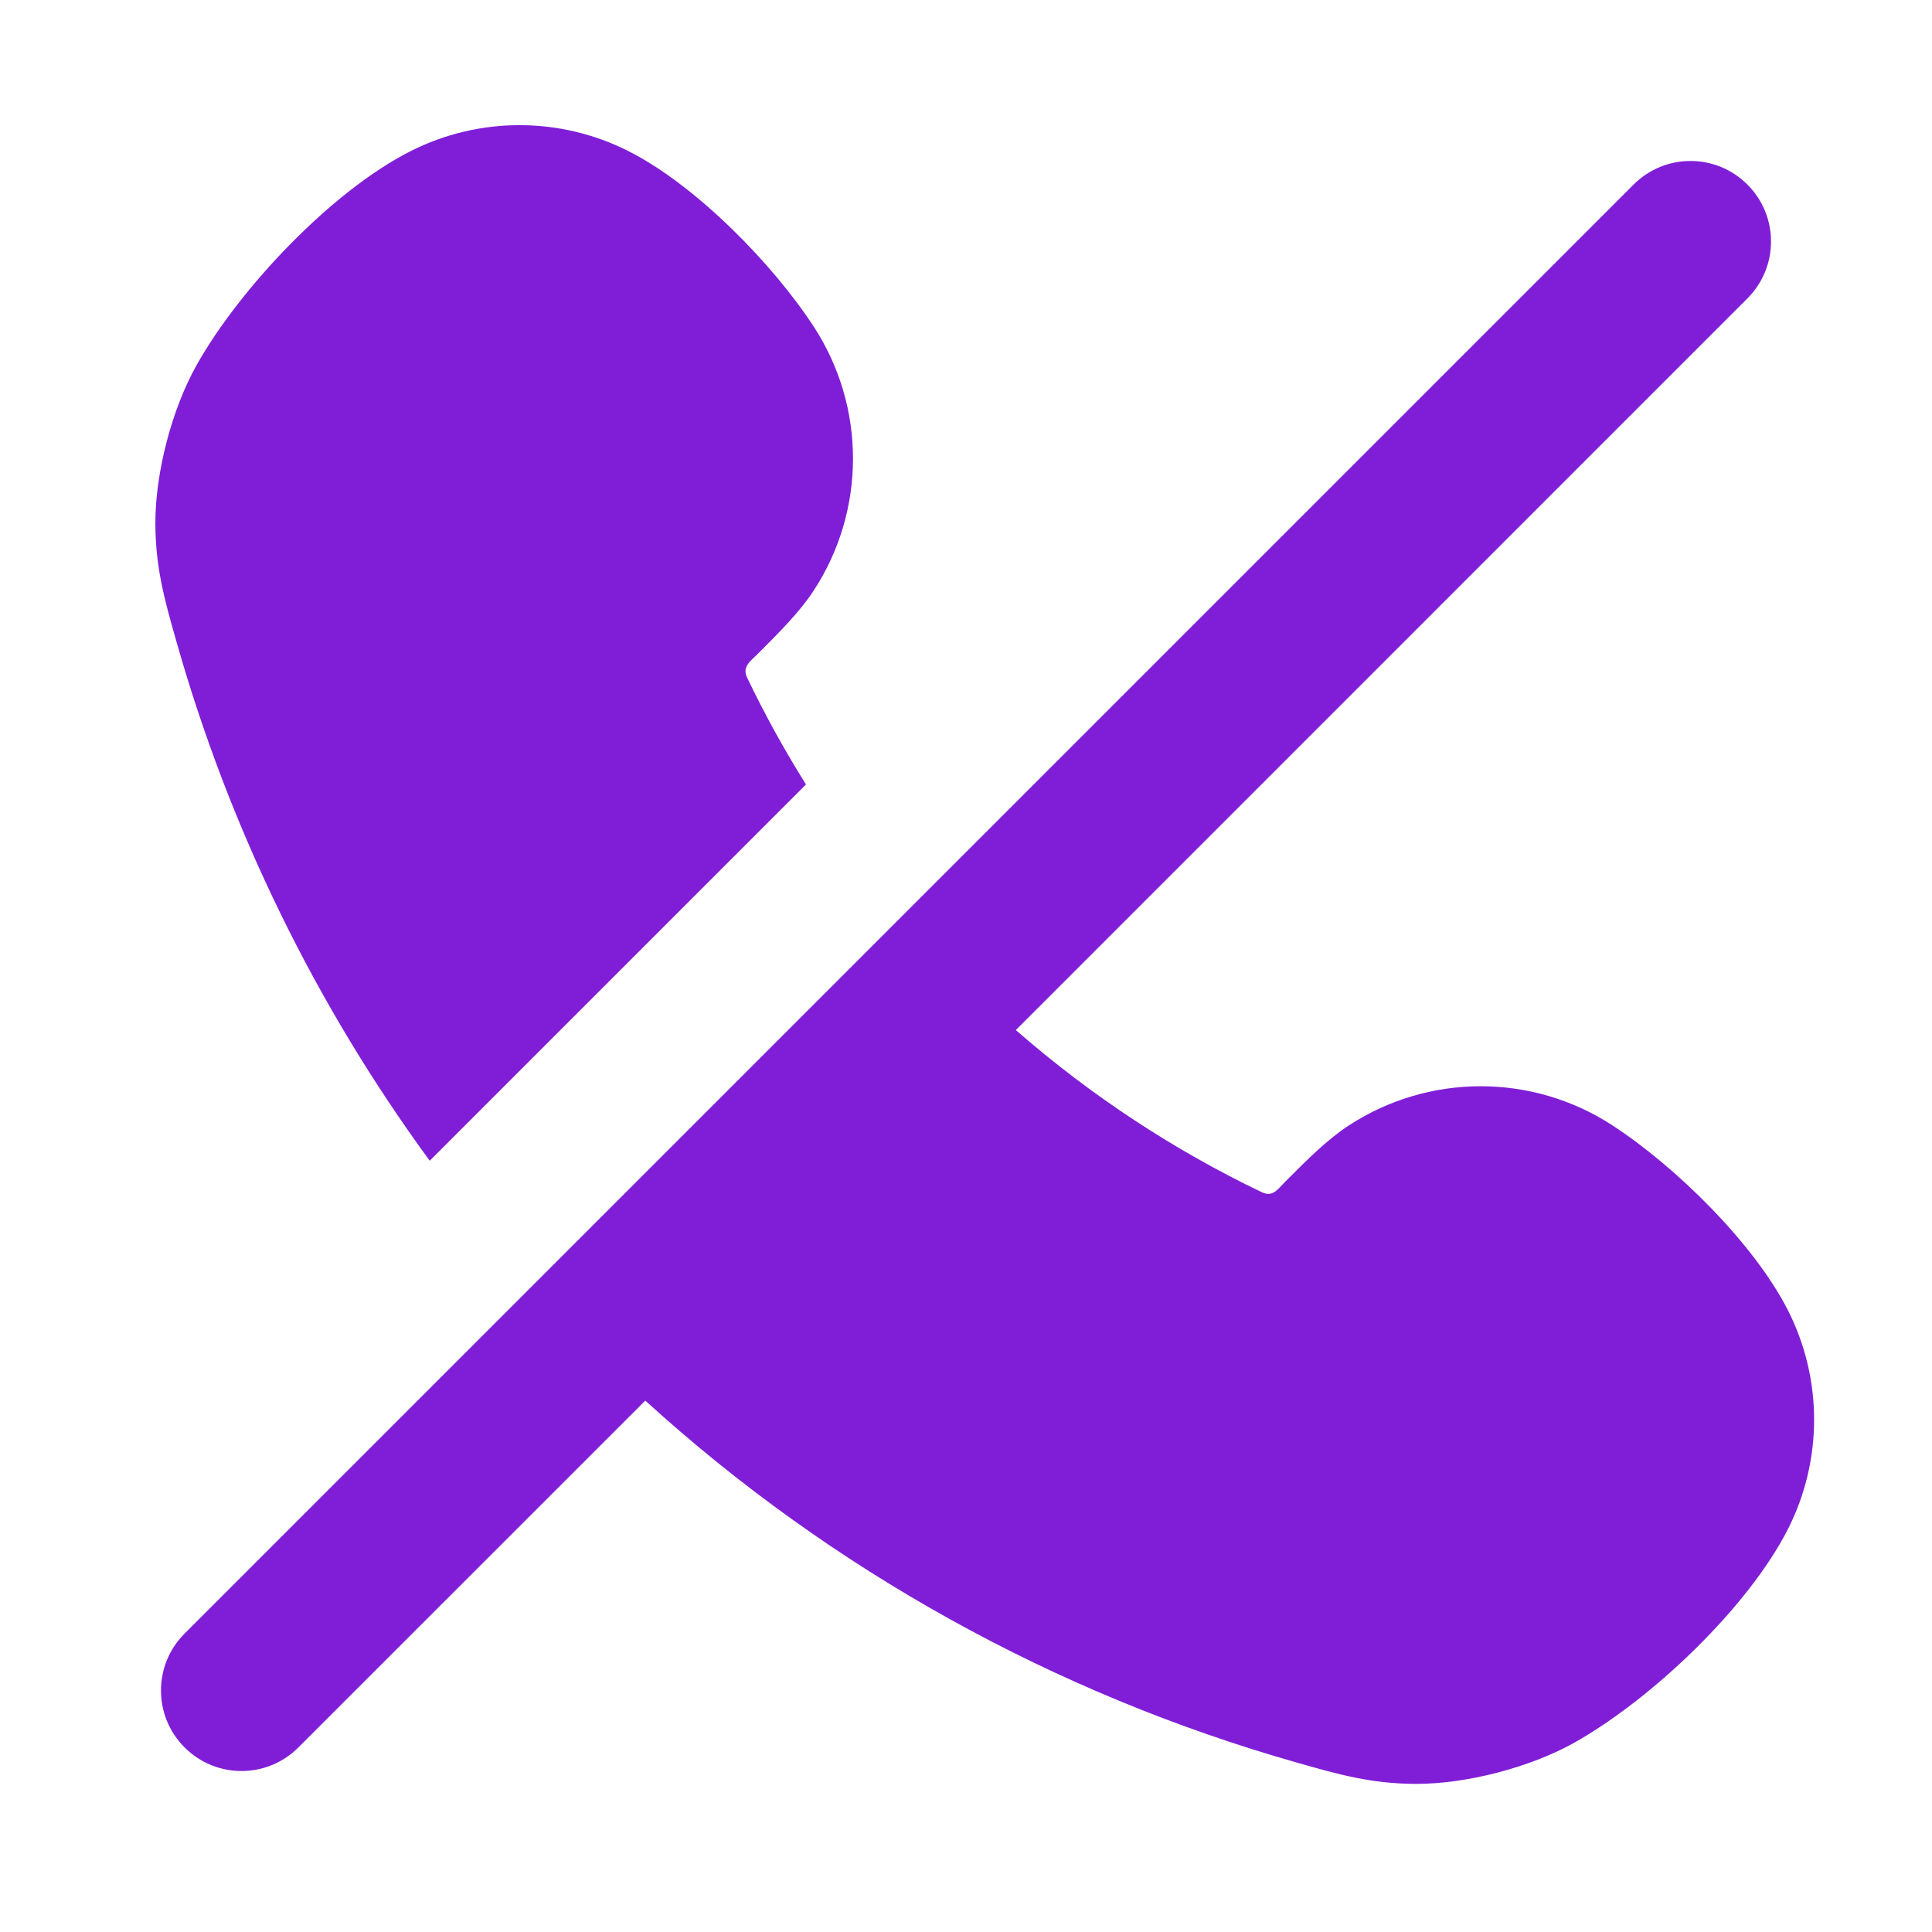 <svg width="24" height="24" viewBox="0 0 24 24" fill="none" xmlns="http://www.w3.org/2000/svg">
<path d="M21.707 3.707C22.098 3.317 22.098 2.683 21.707 2.293C21.317 1.902 20.683 1.902 20.293 2.293L2.293 20.293C1.902 20.683 1.902 21.317 2.293 21.707C2.683 22.098 3.317 22.098 3.707 21.707L8.016 17.399C10.325 19.501 13.104 21.041 16.112 21.896C16.631 22.044 17.034 22.158 17.586 22.16C18.216 22.162 19.007 21.956 19.557 21.648C20.516 21.109 21.718 19.968 22.213 18.99C22.643 18.139 22.643 17.133 22.213 16.282C21.79 15.446 20.812 14.488 20.029 13.979C19.035 13.332 17.753 13.332 16.758 13.979C16.492 14.152 16.245 14.399 15.959 14.686C15.946 14.699 15.934 14.712 15.922 14.725C15.849 14.803 15.79 14.866 15.67 14.808C14.588 14.289 13.561 13.618 12.619 12.796L21.707 3.707Z" fill="#801ED7"/>
<path d="M10.012 9.745C9.742 9.314 9.499 8.872 9.282 8.42C9.225 8.302 9.293 8.238 9.37 8.164C9.382 8.153 9.393 8.142 9.405 8.131C9.691 7.845 9.938 7.598 10.111 7.332C10.758 6.338 10.758 5.056 10.111 4.061C9.602 3.279 8.644 2.3 7.808 1.878C6.957 1.447 5.951 1.447 5.1 1.878C4.115 2.376 2.974 3.588 2.443 4.534C2.134 5.084 1.928 5.874 1.93 6.505C1.932 7.057 2.046 7.459 2.194 7.978C2.853 10.298 3.92 12.482 5.338 14.419L10.012 9.745Z" fill="#801ED7"/>
</svg>
